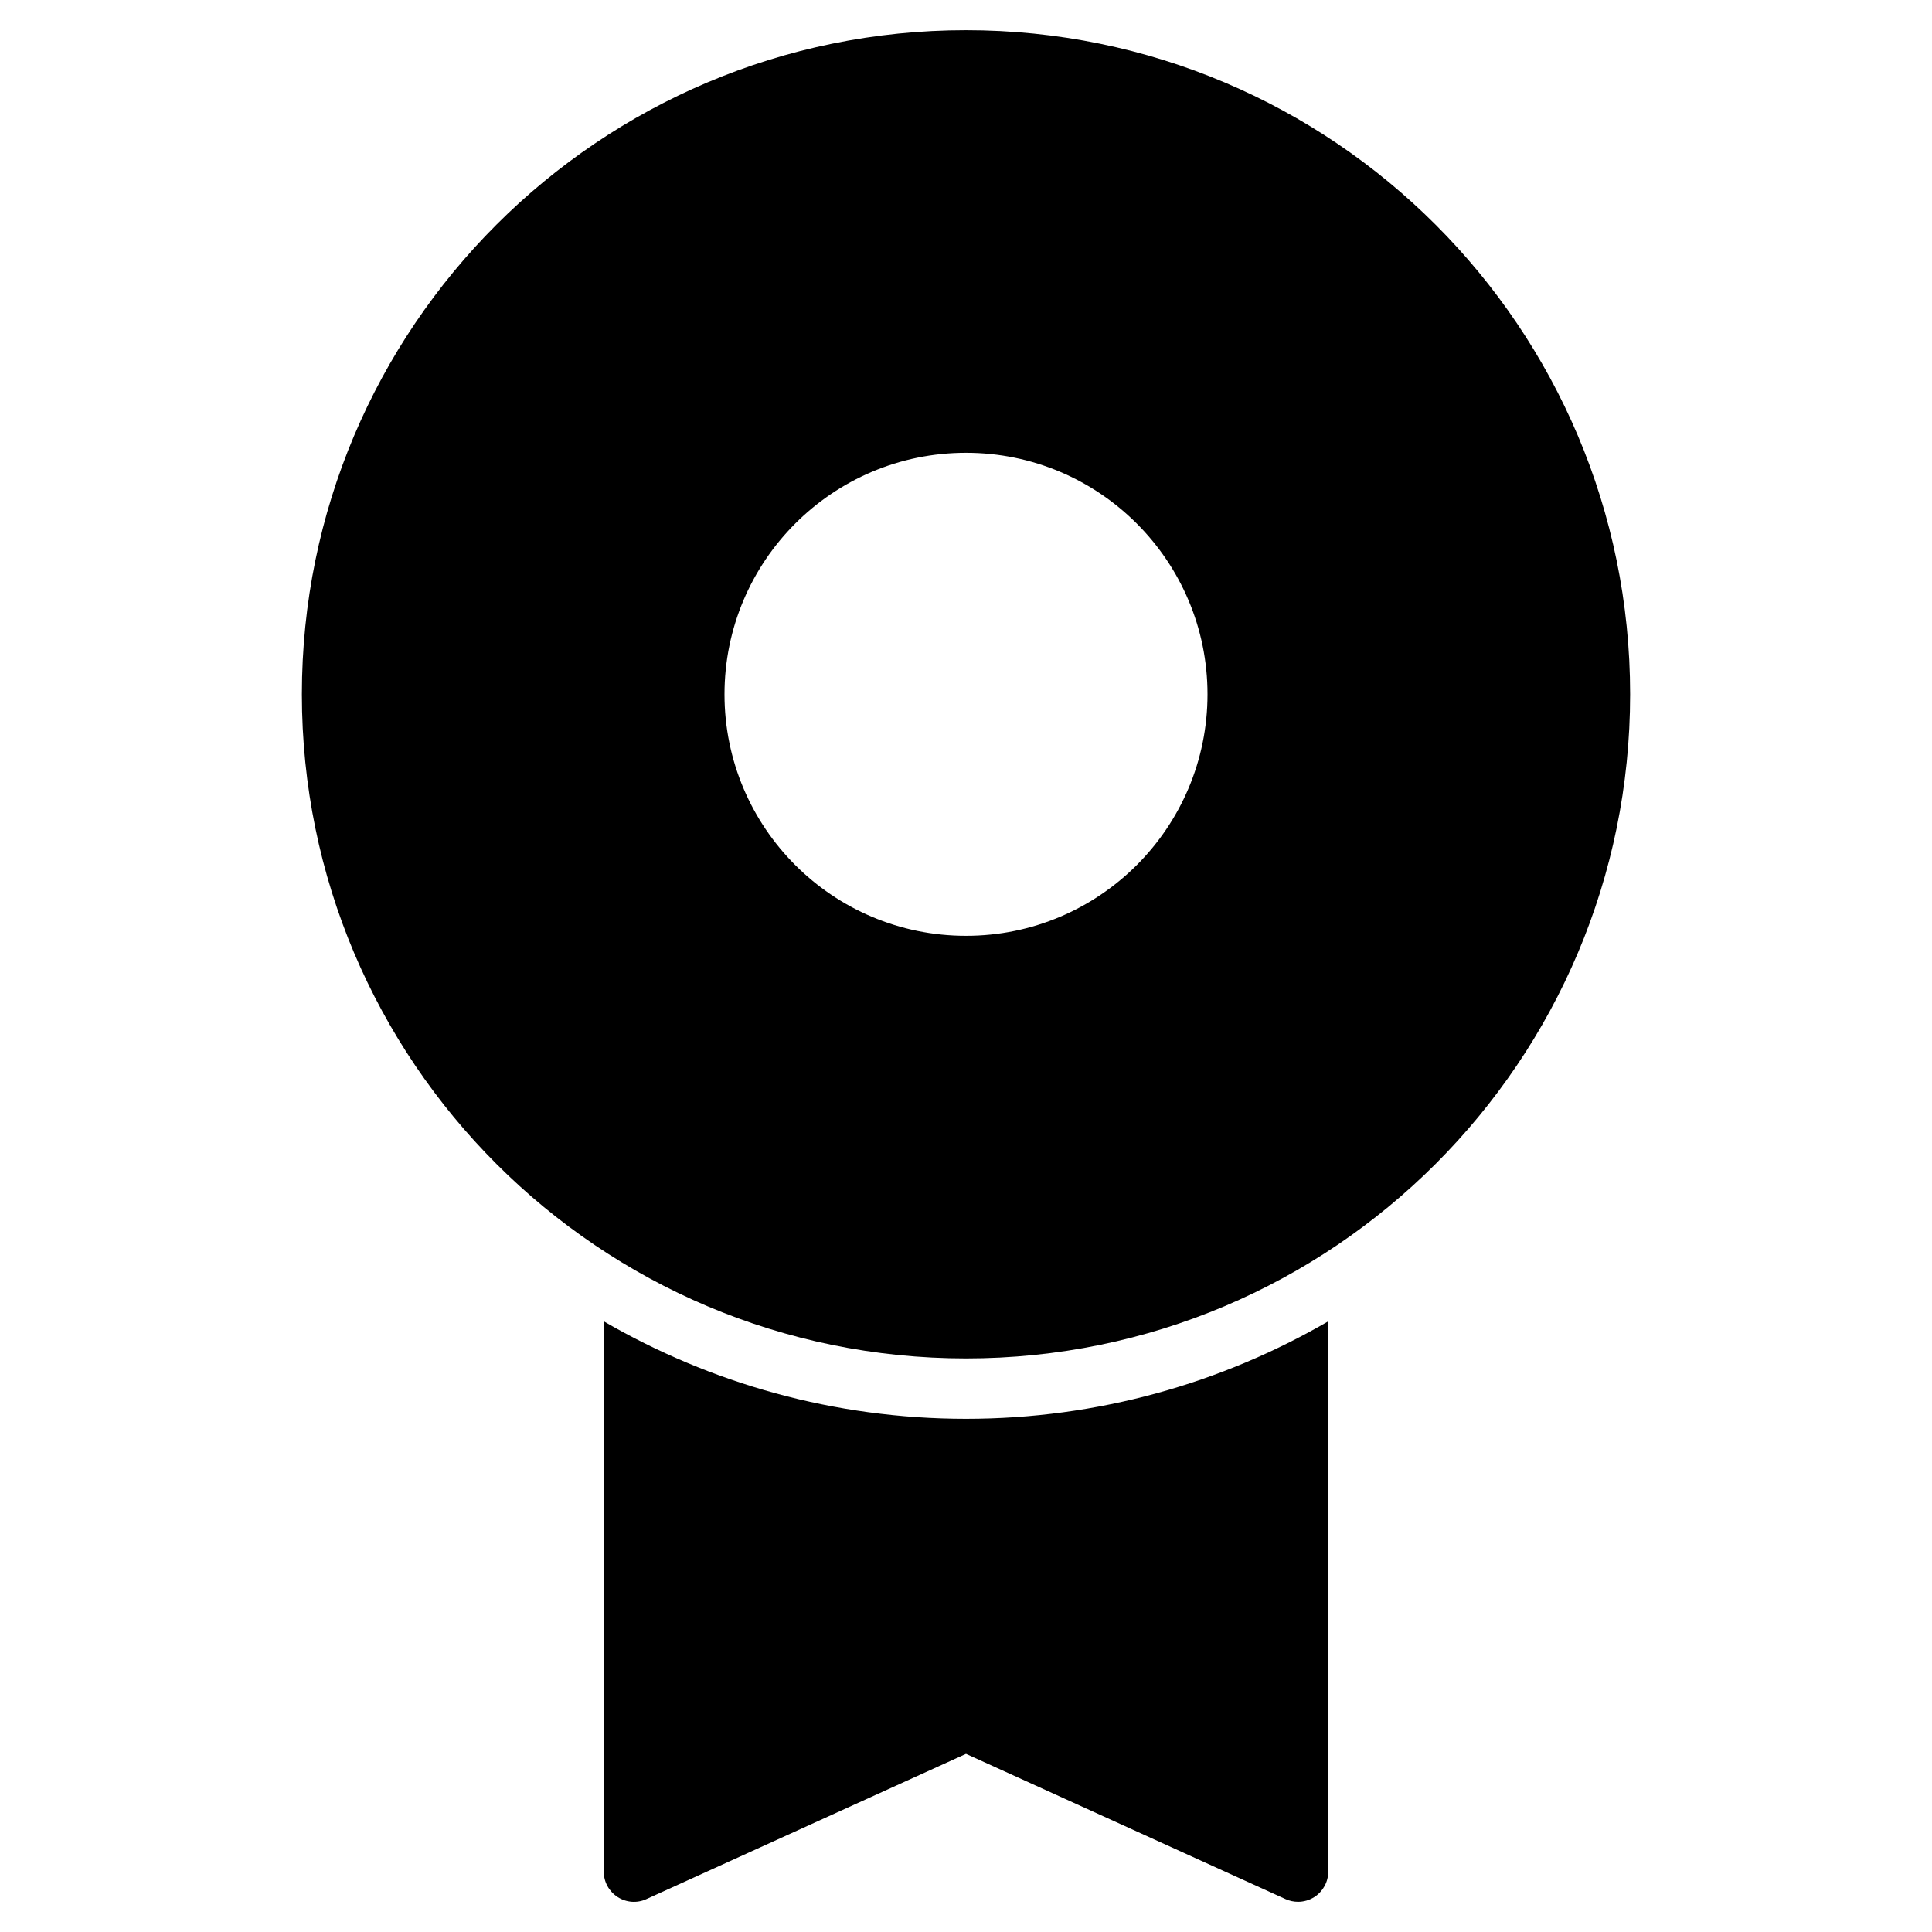 <?xml version="1.0" encoding="utf-8"?>
<!-- Generator: Adobe Illustrator 20.0.0, SVG Export Plug-In . SVG Version: 6.00 Build 0)  -->
<!DOCTYPE svg PUBLIC "-//W3C//DTD SVG 1.1//EN" "http://www.w3.org/Graphics/SVG/1.1/DTD/svg11.dtd">
<svg version="1.1" id="Layer_1" xmlns="http://www.w3.org/2000/svg" xmlns:xlink="http://www.w3.org/1999/xlink" x="0px" y="0px"
	 width="64px" height="64px" viewBox="0 0 64 64" enable-background="new 0 0 64 64" xml:space="preserve">
<path d="M20,43.771V62c0,0.34,0.173,0.656,0.459,0.841s0.646,0.213,0.955,0.069L32,58.099l10.586,4.812
	C42.718,62.971,42.859,63,43,63c0.189,0,0.377-0.054,0.541-0.159C43.827,62.656,44,62.34,44,62V43.771C40.467,45.82,36.37,47,32,47
	S23.533,45.82,20,43.771z"/>
<path d="M32,1c-12.15,0-22,9.85-22,22s9.85,22,22,22s22-9.85,22-22S44.15,1,32,1z M32,31c-4.418,0-8-3.582-8-8s3.582-8,8-8
	s8,3.582,8,8S36.418,31,32,31z"/>
</svg>
